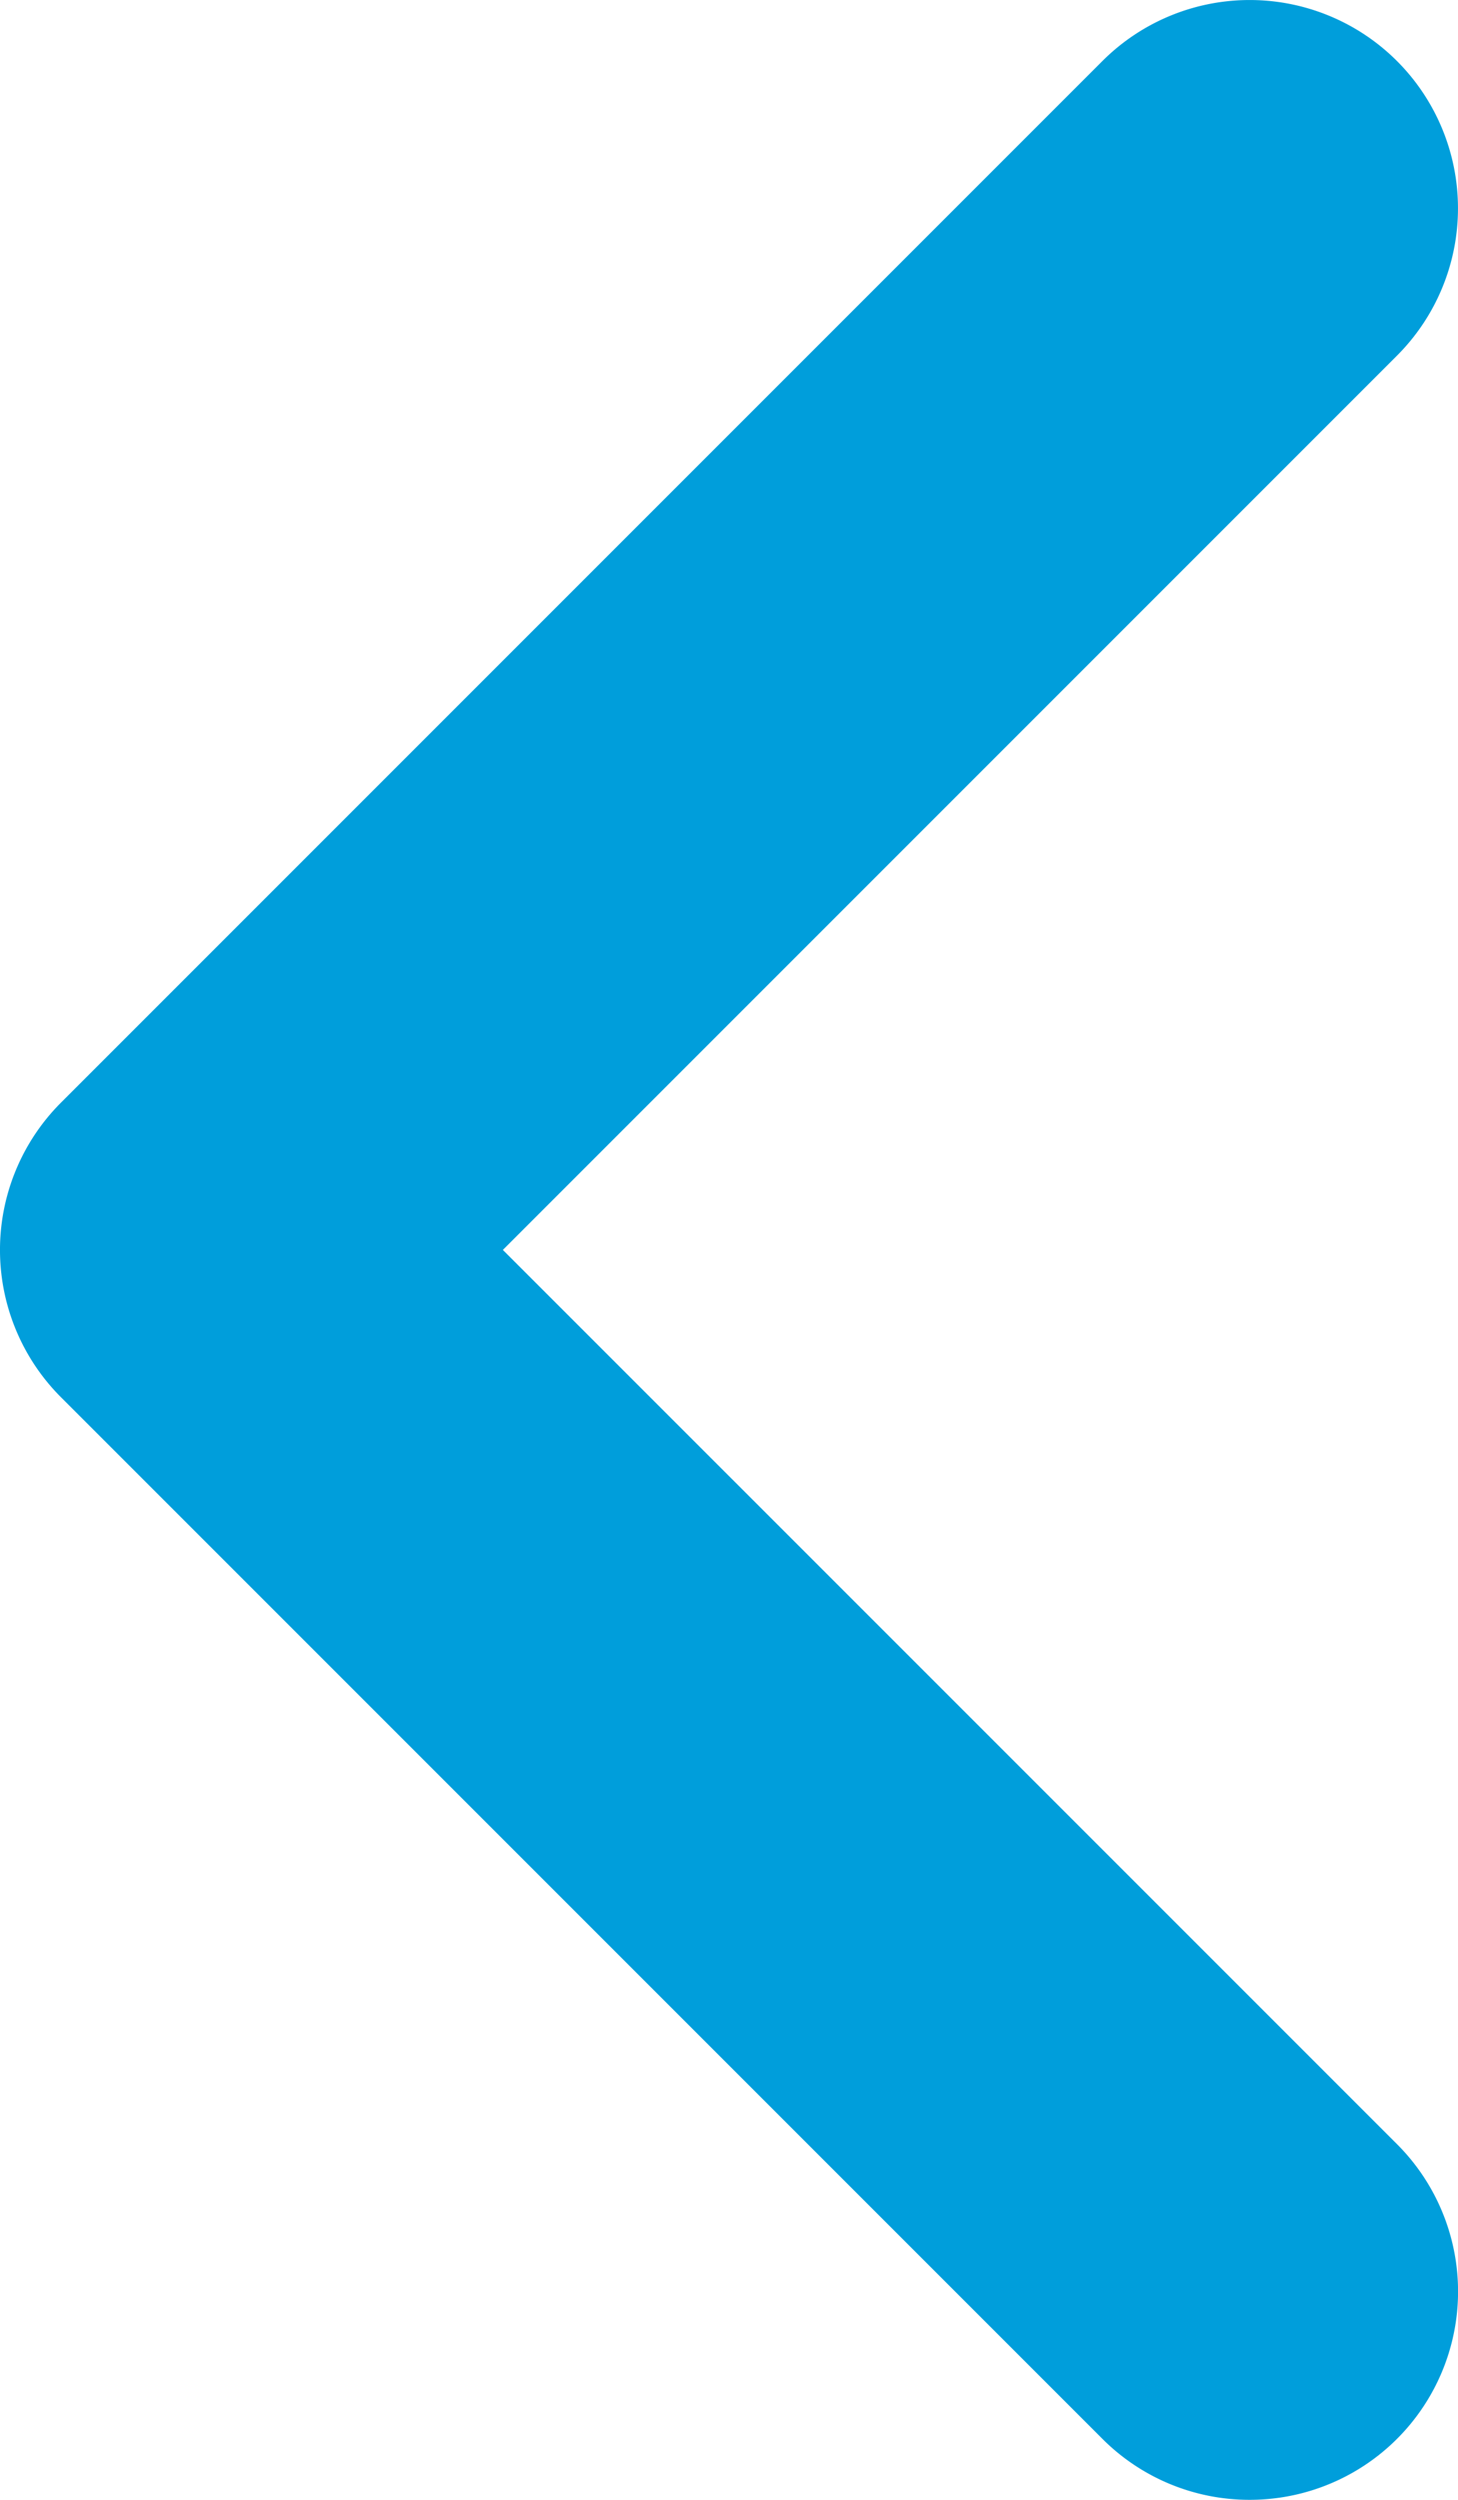 <svg xmlns="http://www.w3.org/2000/svg" viewBox="0 0 28 48"><defs><style>.cls-1{fill:#009edb;}</style></defs><title>Asset 920</title><g id="Layer_2" data-name="Layer 2"><g id="Icons"><path class="cls-1" d="M24,48a3.989,3.989,0,0,1-2.829-1.171l-20-20a4.001,4.001,0,0,1,0-5.657l20-20a4,4,0,0,1,5.657,5.657L9.657,24,26.829,41.171a4,4,0,0,1-2.829,6.829Z"/></g></g></svg>
